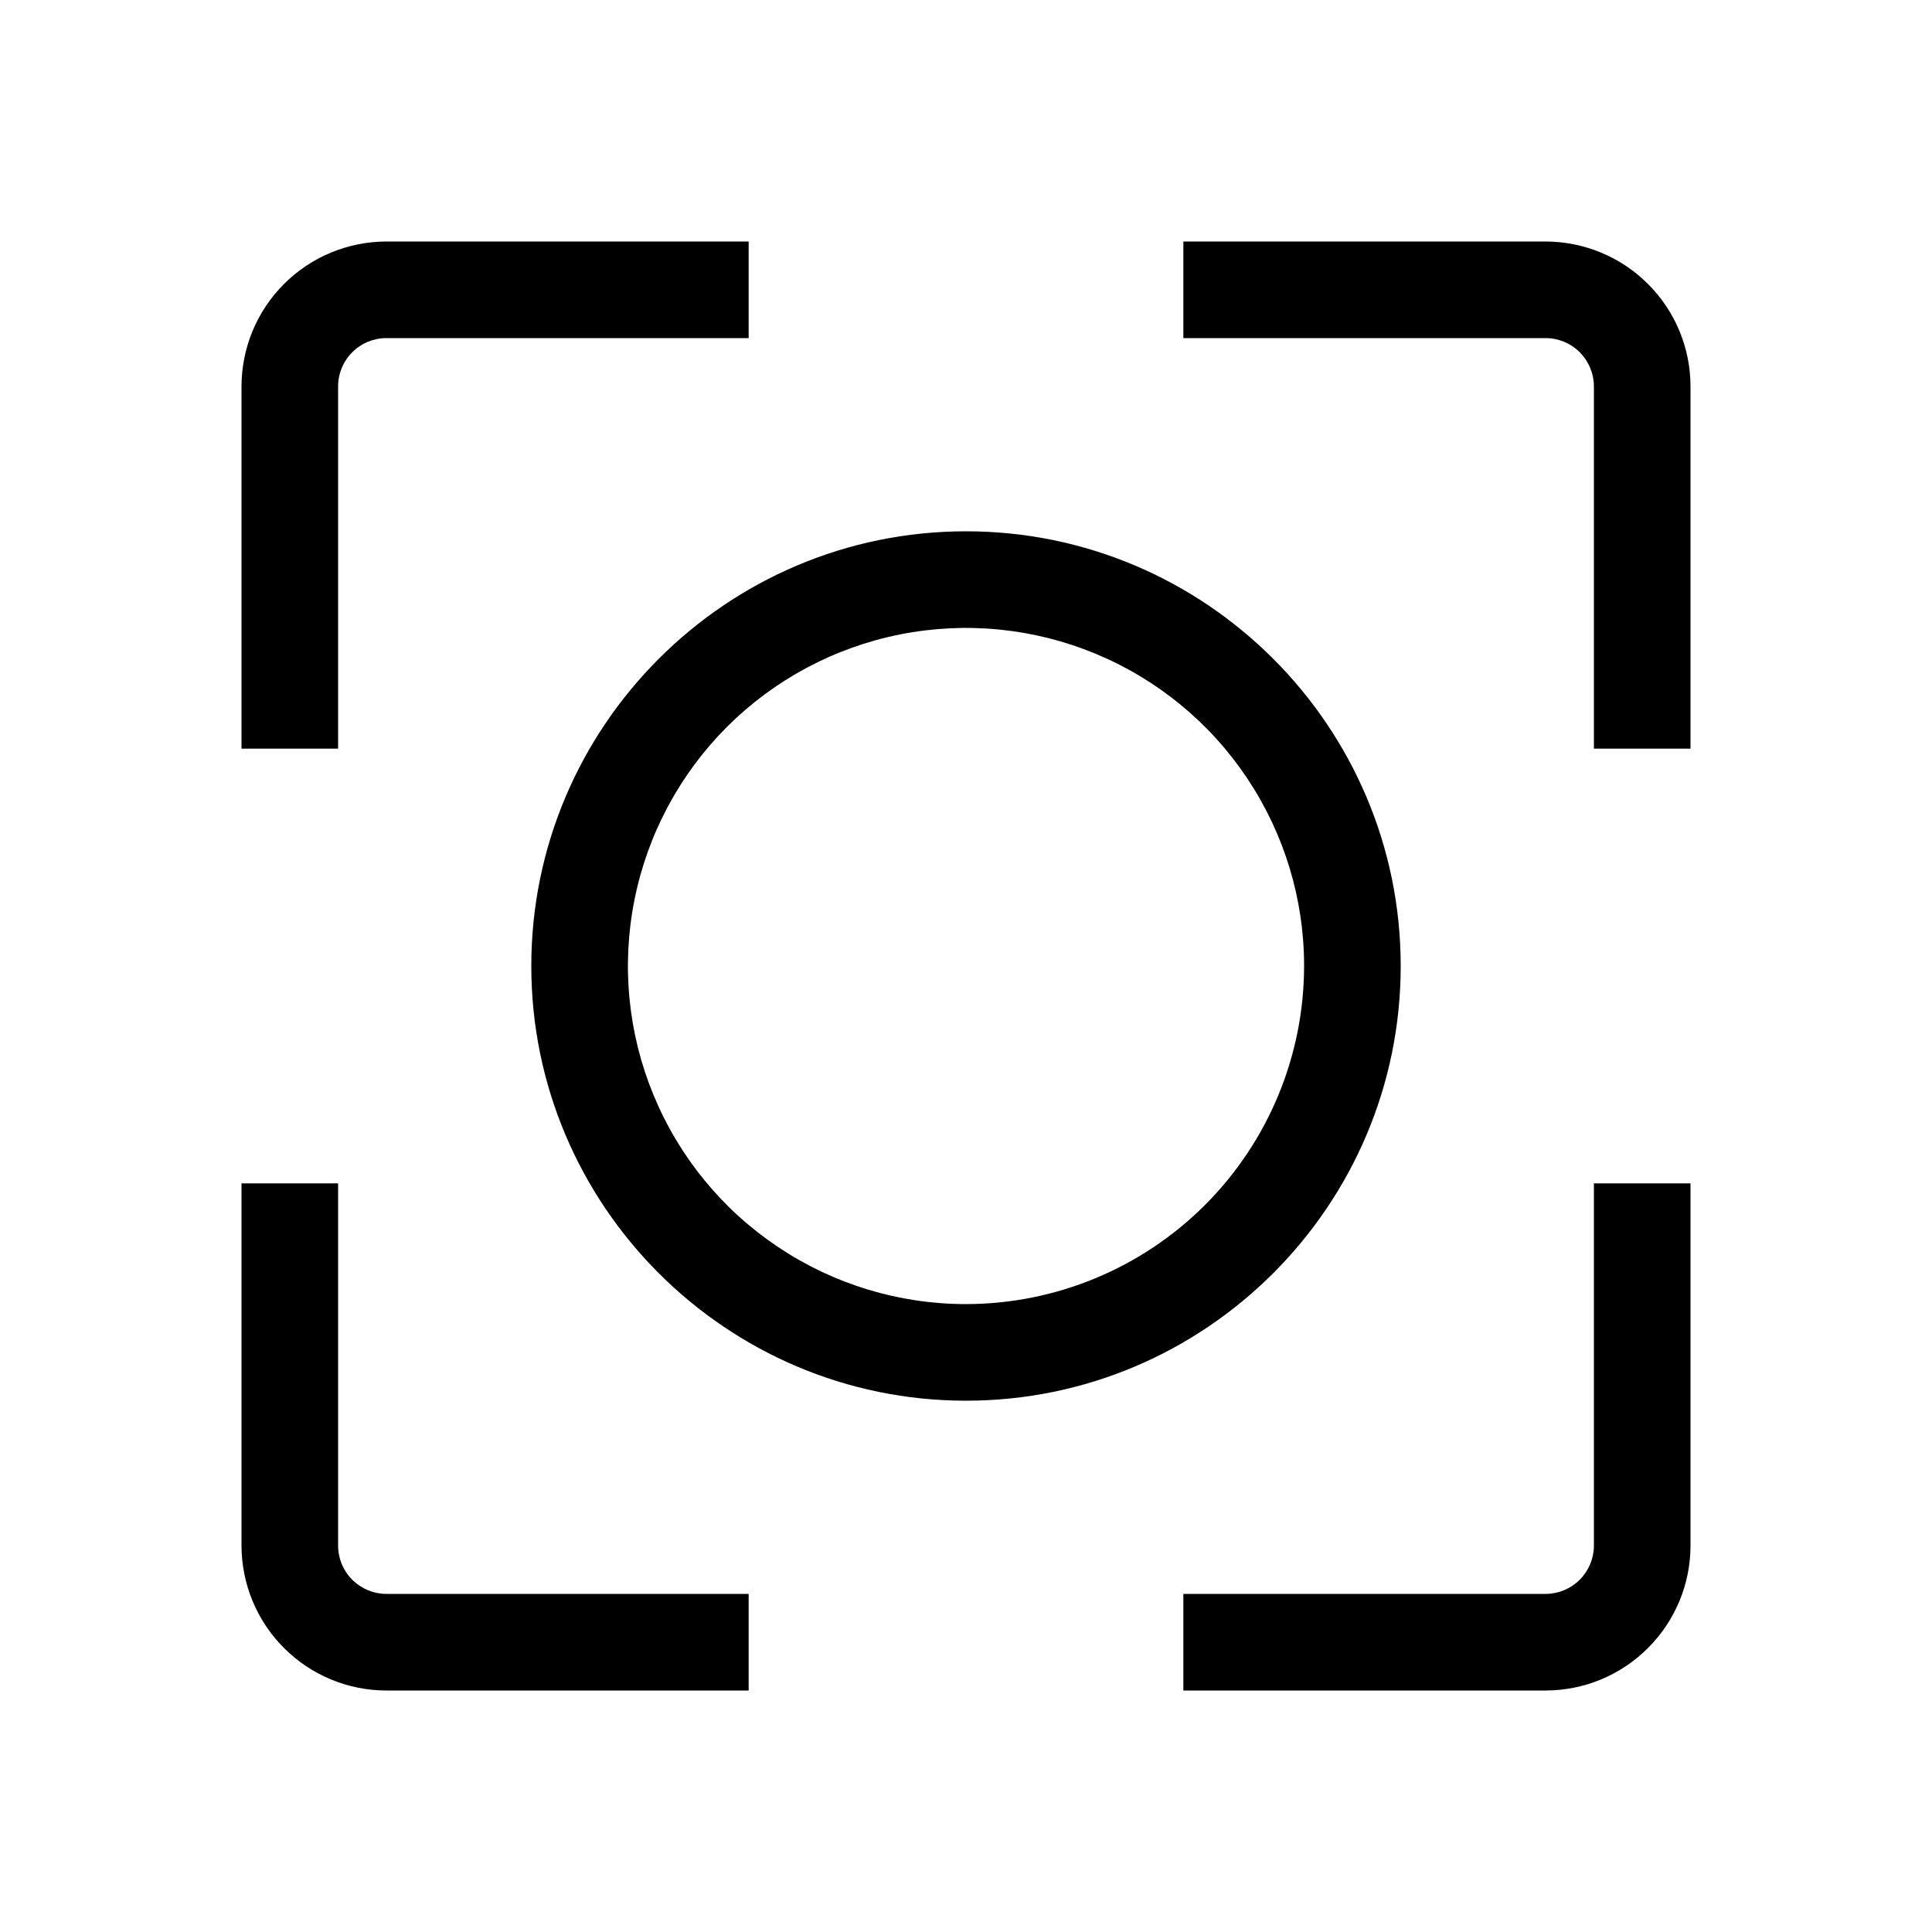 <svg width="24" height="24" viewBox="0 0 24 24" fill="none" xmlns="http://www.w3.org/2000/svg">
<path d="M4.8 21H9.3V19.8H4.8C4.641 19.8 4.488 19.736 4.376 19.624C4.263 19.512 4.2 19.359 4.2 19.2V14.7H3V19.2C3.001 19.677 3.19 20.135 3.528 20.472C3.865 20.81 4.323 21 4.8 21ZM4.2 4.8C4.2 4.641 4.263 4.488 4.376 4.376C4.488 4.263 4.641 4.2 4.8 4.2H9.3V3H4.8C4.323 3.001 3.865 3.19 3.528 3.528C3.19 3.865 3.001 4.323 3 4.8V9.3H4.2V4.8ZM19.2 3H14.7V4.2H19.2C19.359 4.2 19.512 4.263 19.624 4.376C19.736 4.488 19.8 4.641 19.8 4.8V9.3H21V4.8C21 4.323 20.81 3.865 20.472 3.528C20.135 3.19 19.677 3.001 19.2 3ZM19.8 19.2C19.8 19.359 19.736 19.512 19.624 19.624C19.512 19.736 19.359 19.8 19.2 19.8H14.7V21H19.2C19.677 21 20.135 20.81 20.472 20.472C20.81 20.135 21 19.677 21 19.2V14.7H19.8V19.2ZM17.4 12C17.4 9.023 14.977 6.6 12 6.6C9.023 6.6 6.6 9.023 6.6 12C6.6 14.977 9.023 17.4 12 17.4C14.977 17.4 17.4 14.977 17.4 12ZM12 16.2C11.169 16.2 10.357 15.954 9.667 15.492C8.976 15.031 8.438 14.375 8.12 13.607C7.802 12.84 7.719 11.995 7.881 11.181C8.043 10.366 8.443 9.618 9.03 9.03C9.618 8.443 10.366 8.043 11.181 7.881C11.995 7.719 12.84 7.802 13.607 8.12C14.375 8.438 15.031 8.976 15.492 9.667C15.954 10.357 16.2 11.169 16.2 12C16.199 13.114 15.756 14.181 14.969 14.969C14.181 15.756 13.114 16.199 12 16.2Z" fill="black"/>
</svg>
